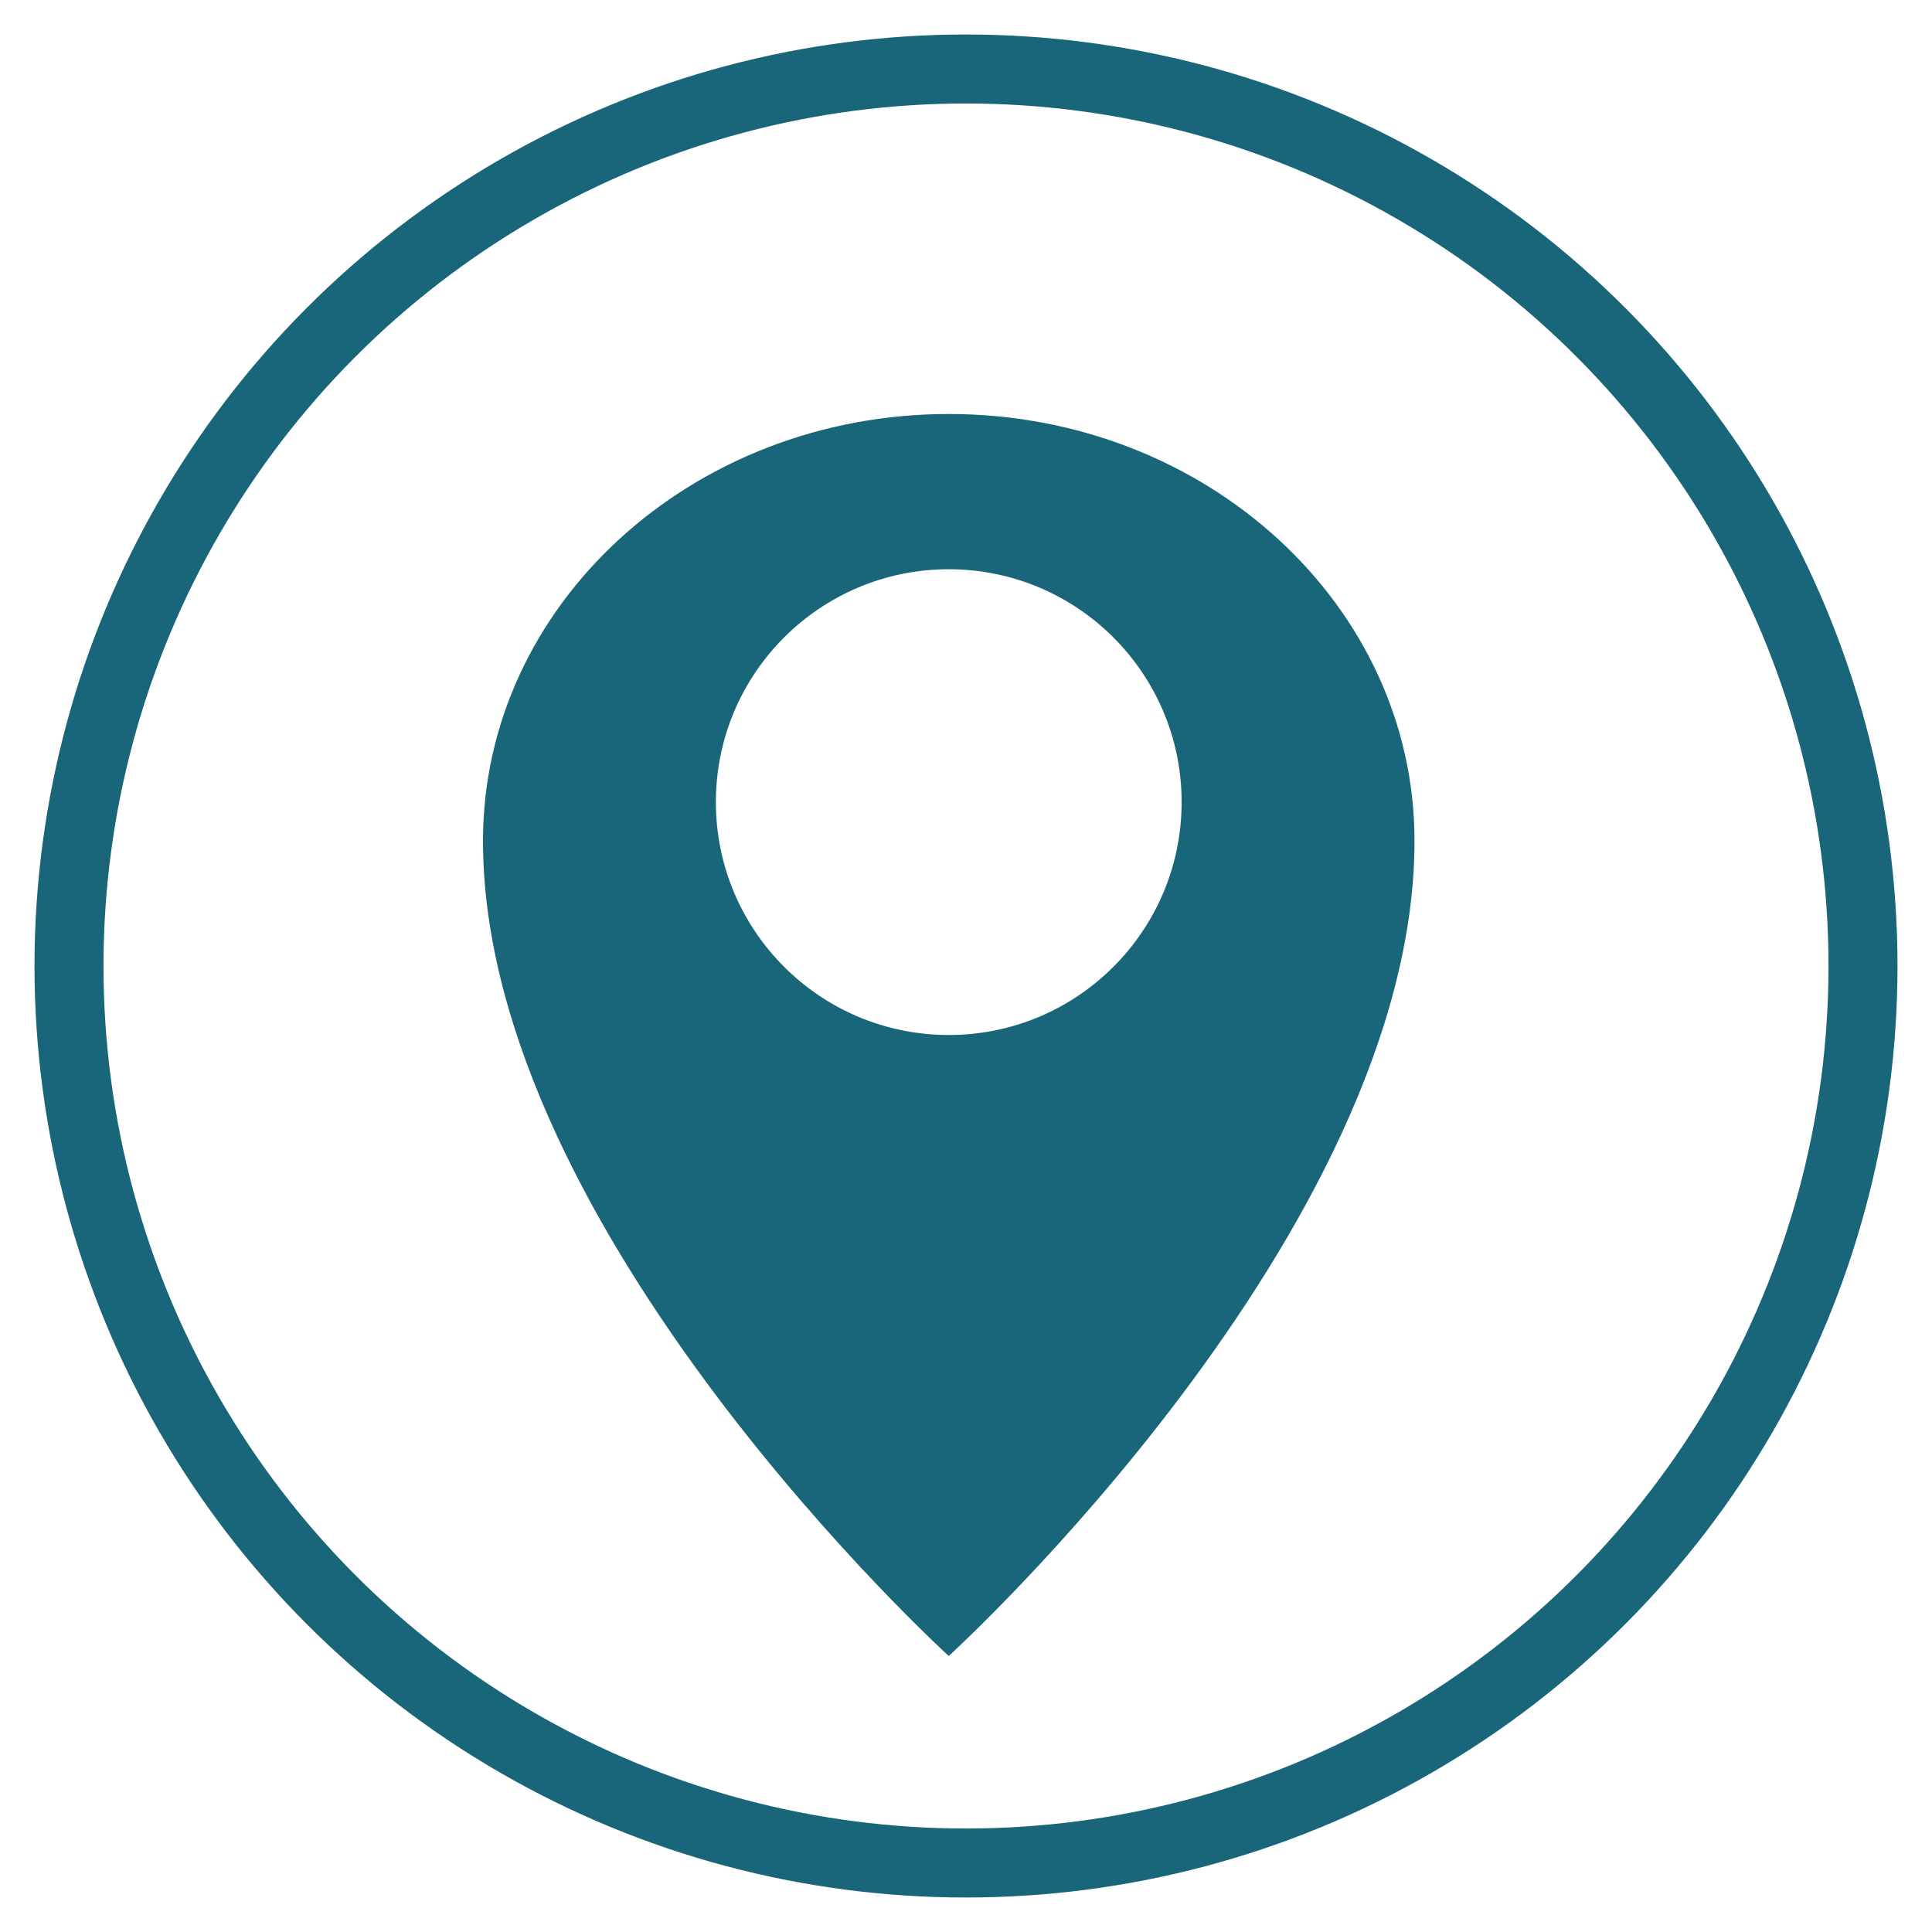 <?xml version="1.0" encoding="UTF-8" standalone="no"?>
<svg width="28px" height="28px" viewBox="0 0 28 28" version="1.1" xmlns="http://www.w3.org/2000/svg" xmlns:xlink="http://www.w3.org/1999/xlink">
    <!-- Generator: Sketch 3.8.3 (29802) - http://www.bohemiancoding.com/sketch -->
    <title>admin_google_maps_settings</title>
    <desc>Created with Sketch.</desc>
    <defs></defs>
    <g id="Page-1" stroke="none" stroke-width="1" fill="none" fill-rule="evenodd">
        <g id="admin_google_maps_settings">
            <circle id="Oval-7" stroke="#196579" cx="14" cy="14" r="13"></circle>
            <path d="M13.75,24 C13.75,24 20.5,17.855 20.5,12.187 C20.5,8.77 17.477,6 13.75,6 C10.023,6 7,8.77 7,12.187 C7,17.855 13.75,24 13.75,24 L13.75,24 Z M13.75,15 C15.614,15 17.125,13.489 17.125,11.625 C17.125,9.761 15.614,8.25 13.75,8.25 C11.886,8.25 10.375,9.761 10.375,11.625 C10.375,13.489 11.886,15 13.75,15 L13.75,15 Z" id="Page-1" fill="#196579"></path>
        </g>
    </g>
</svg>